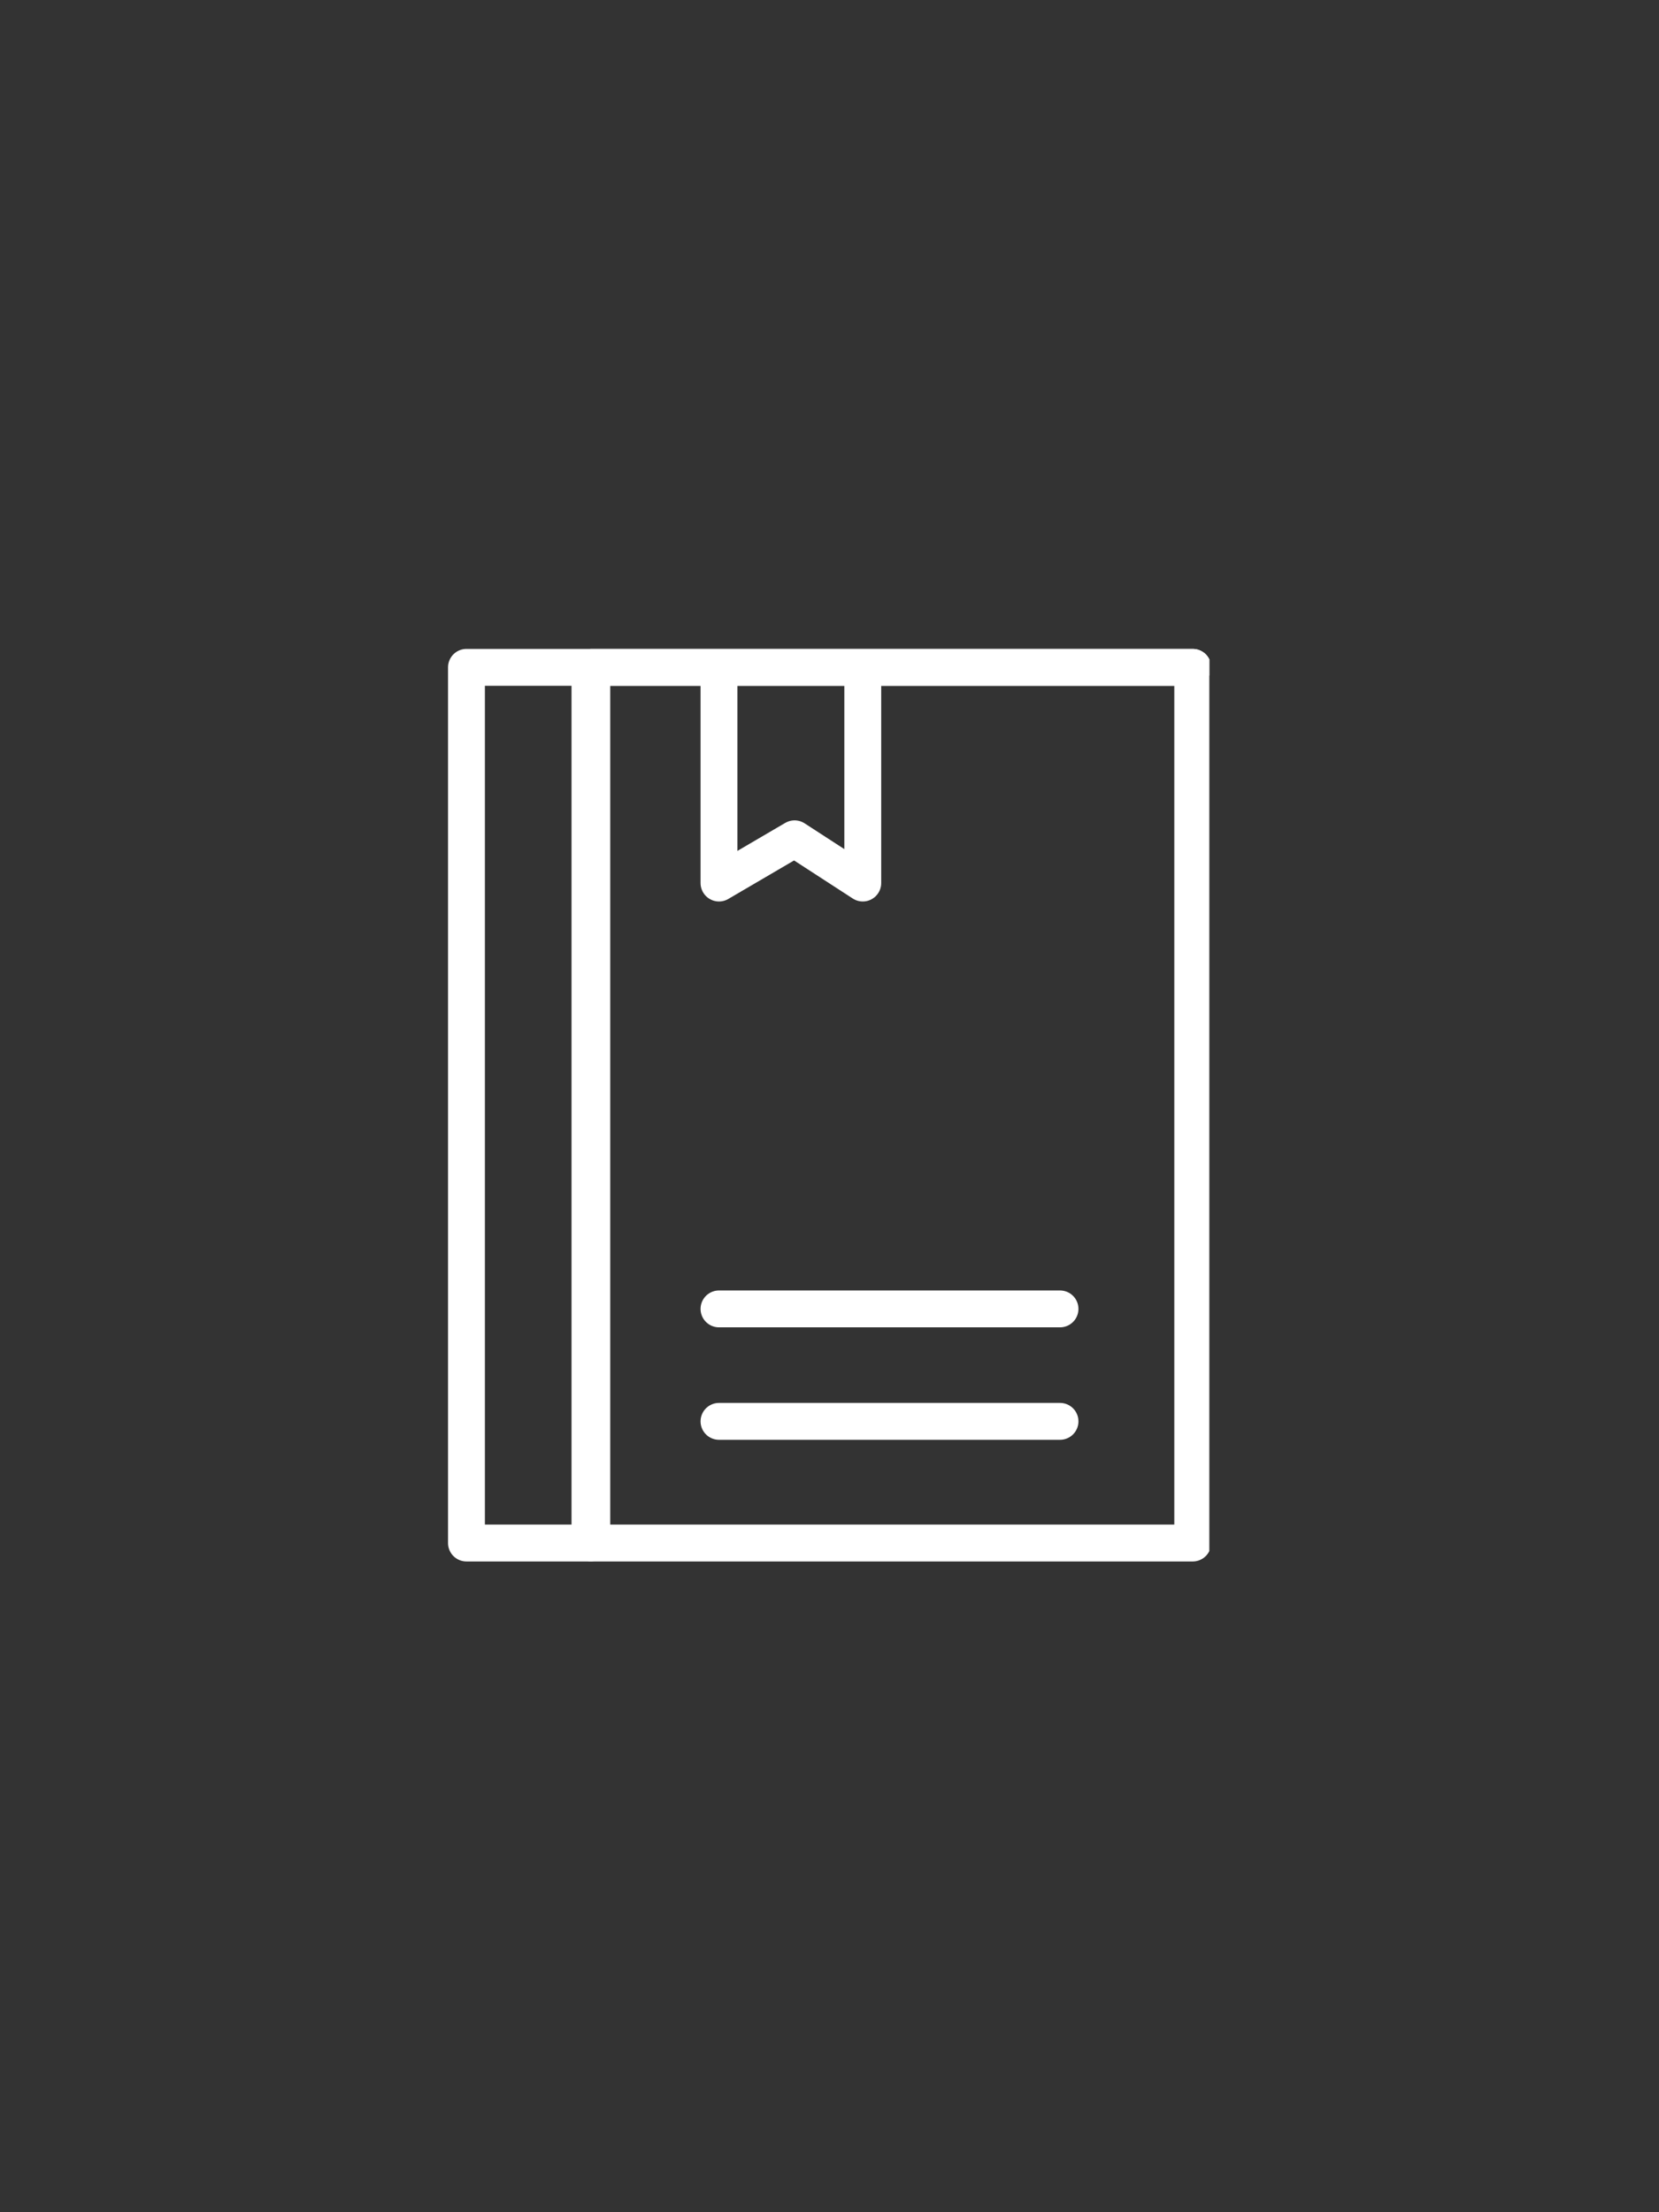 <?xml version="1.0" encoding="UTF-8"?>
<svg xmlns="http://www.w3.org/2000/svg" xmlns:xlink="http://www.w3.org/1999/xlink" viewBox="0 0 90 120"><rect x="0" y="0" width="90" height="120" fill="#333333" stroke="none"/><symbol id="a" viewBox="-20.7 -24.8 41.3 49.5"><path fill="none" stroke="#004254" stroke-linecap="round" stroke-linejoin="round" stroke-width="2" d="M-12.9-23.8h32.6v47.5h-32.6zM-6 11h18.5M-6 17.1h18.5" style="stroke: #ffffff;"/><path fill="none" stroke="#004254" stroke-linecap="round" stroke-linejoin="round" stroke-width="2" d="M-6-23.8v11.7l4.1-2.4 3.7 2.4v-11.7M-12.9-23.8h32.6M-19.7-23.8h6.7v47.5h-6.7z" style="stroke: #ffffff;"/></symbol><use width="41.3" height="49.5" x="-20.7" y="-24.8" overflow="visible" transform="translate(45.005 60)" xlink:href="#a"/></svg>
